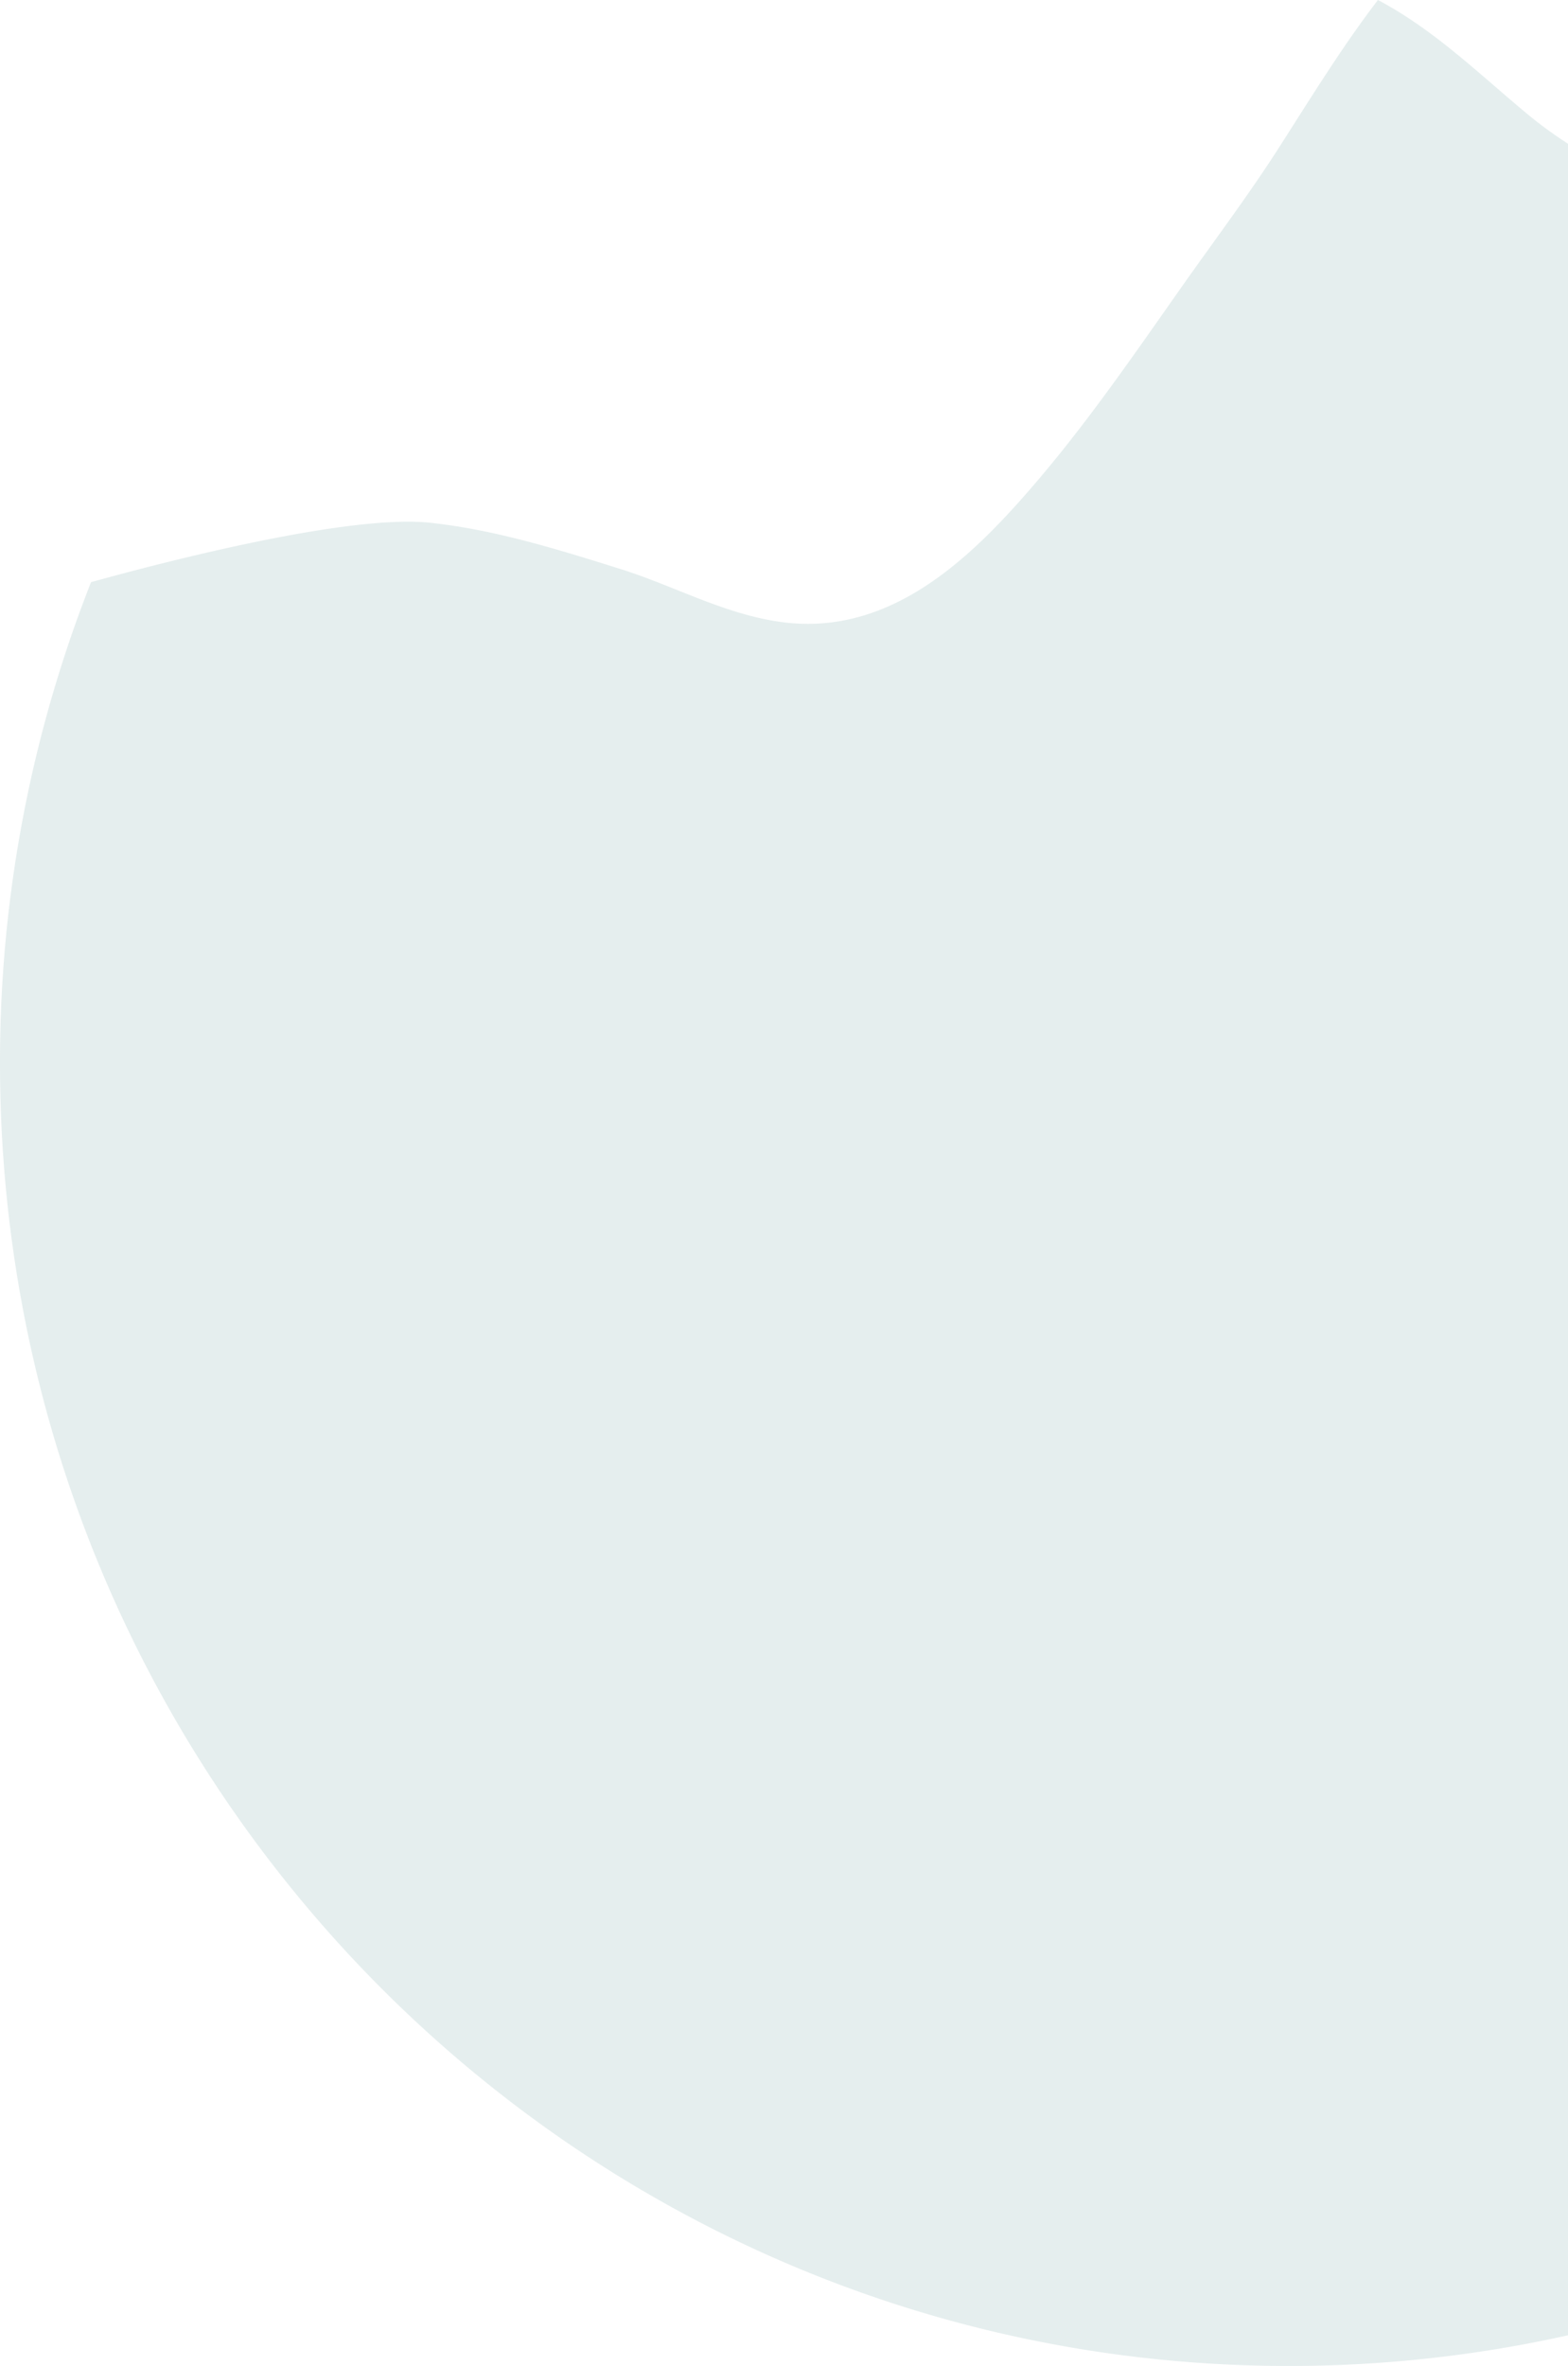 <svg xmlns="http://www.w3.org/2000/svg" viewBox="0 0 652.74 984.58"><defs><style>.cls-1{opacity:0.17;}.cls-2{fill:#659999;}</style></defs><g id="Calque_2" data-name="Calque 2"><g id="Calque_1-2" data-name="Calque 1"><g class="cls-1"><path class="cls-2" d="M634.22,46.12C614.46,29.58,596.58,12.17,573.62,0c-15.3,20-28.3,41.31-41.79,62.34-12.61,19.61-26.68,38.22-40.11,57.33-22.05,31.32-43.69,63-69.79,91.69-24.38,26.75-55.59,53-96.47,47.52-23.94-3.21-44.81-15.11-67.45-22.18-25.81-8.07-51.8-16.24-79-19.16-29.2-3.11-91.43,11-141.11,24.72A544.4,544.4,0,0,0,0,442.44C0,741.86,240.21,984.58,536.5,984.58a533.32,533.32,0,0,0,116.24-12.77v-912A173.52,173.52,0,0,1,634.22,46.12Z"/></g></g></g></svg>